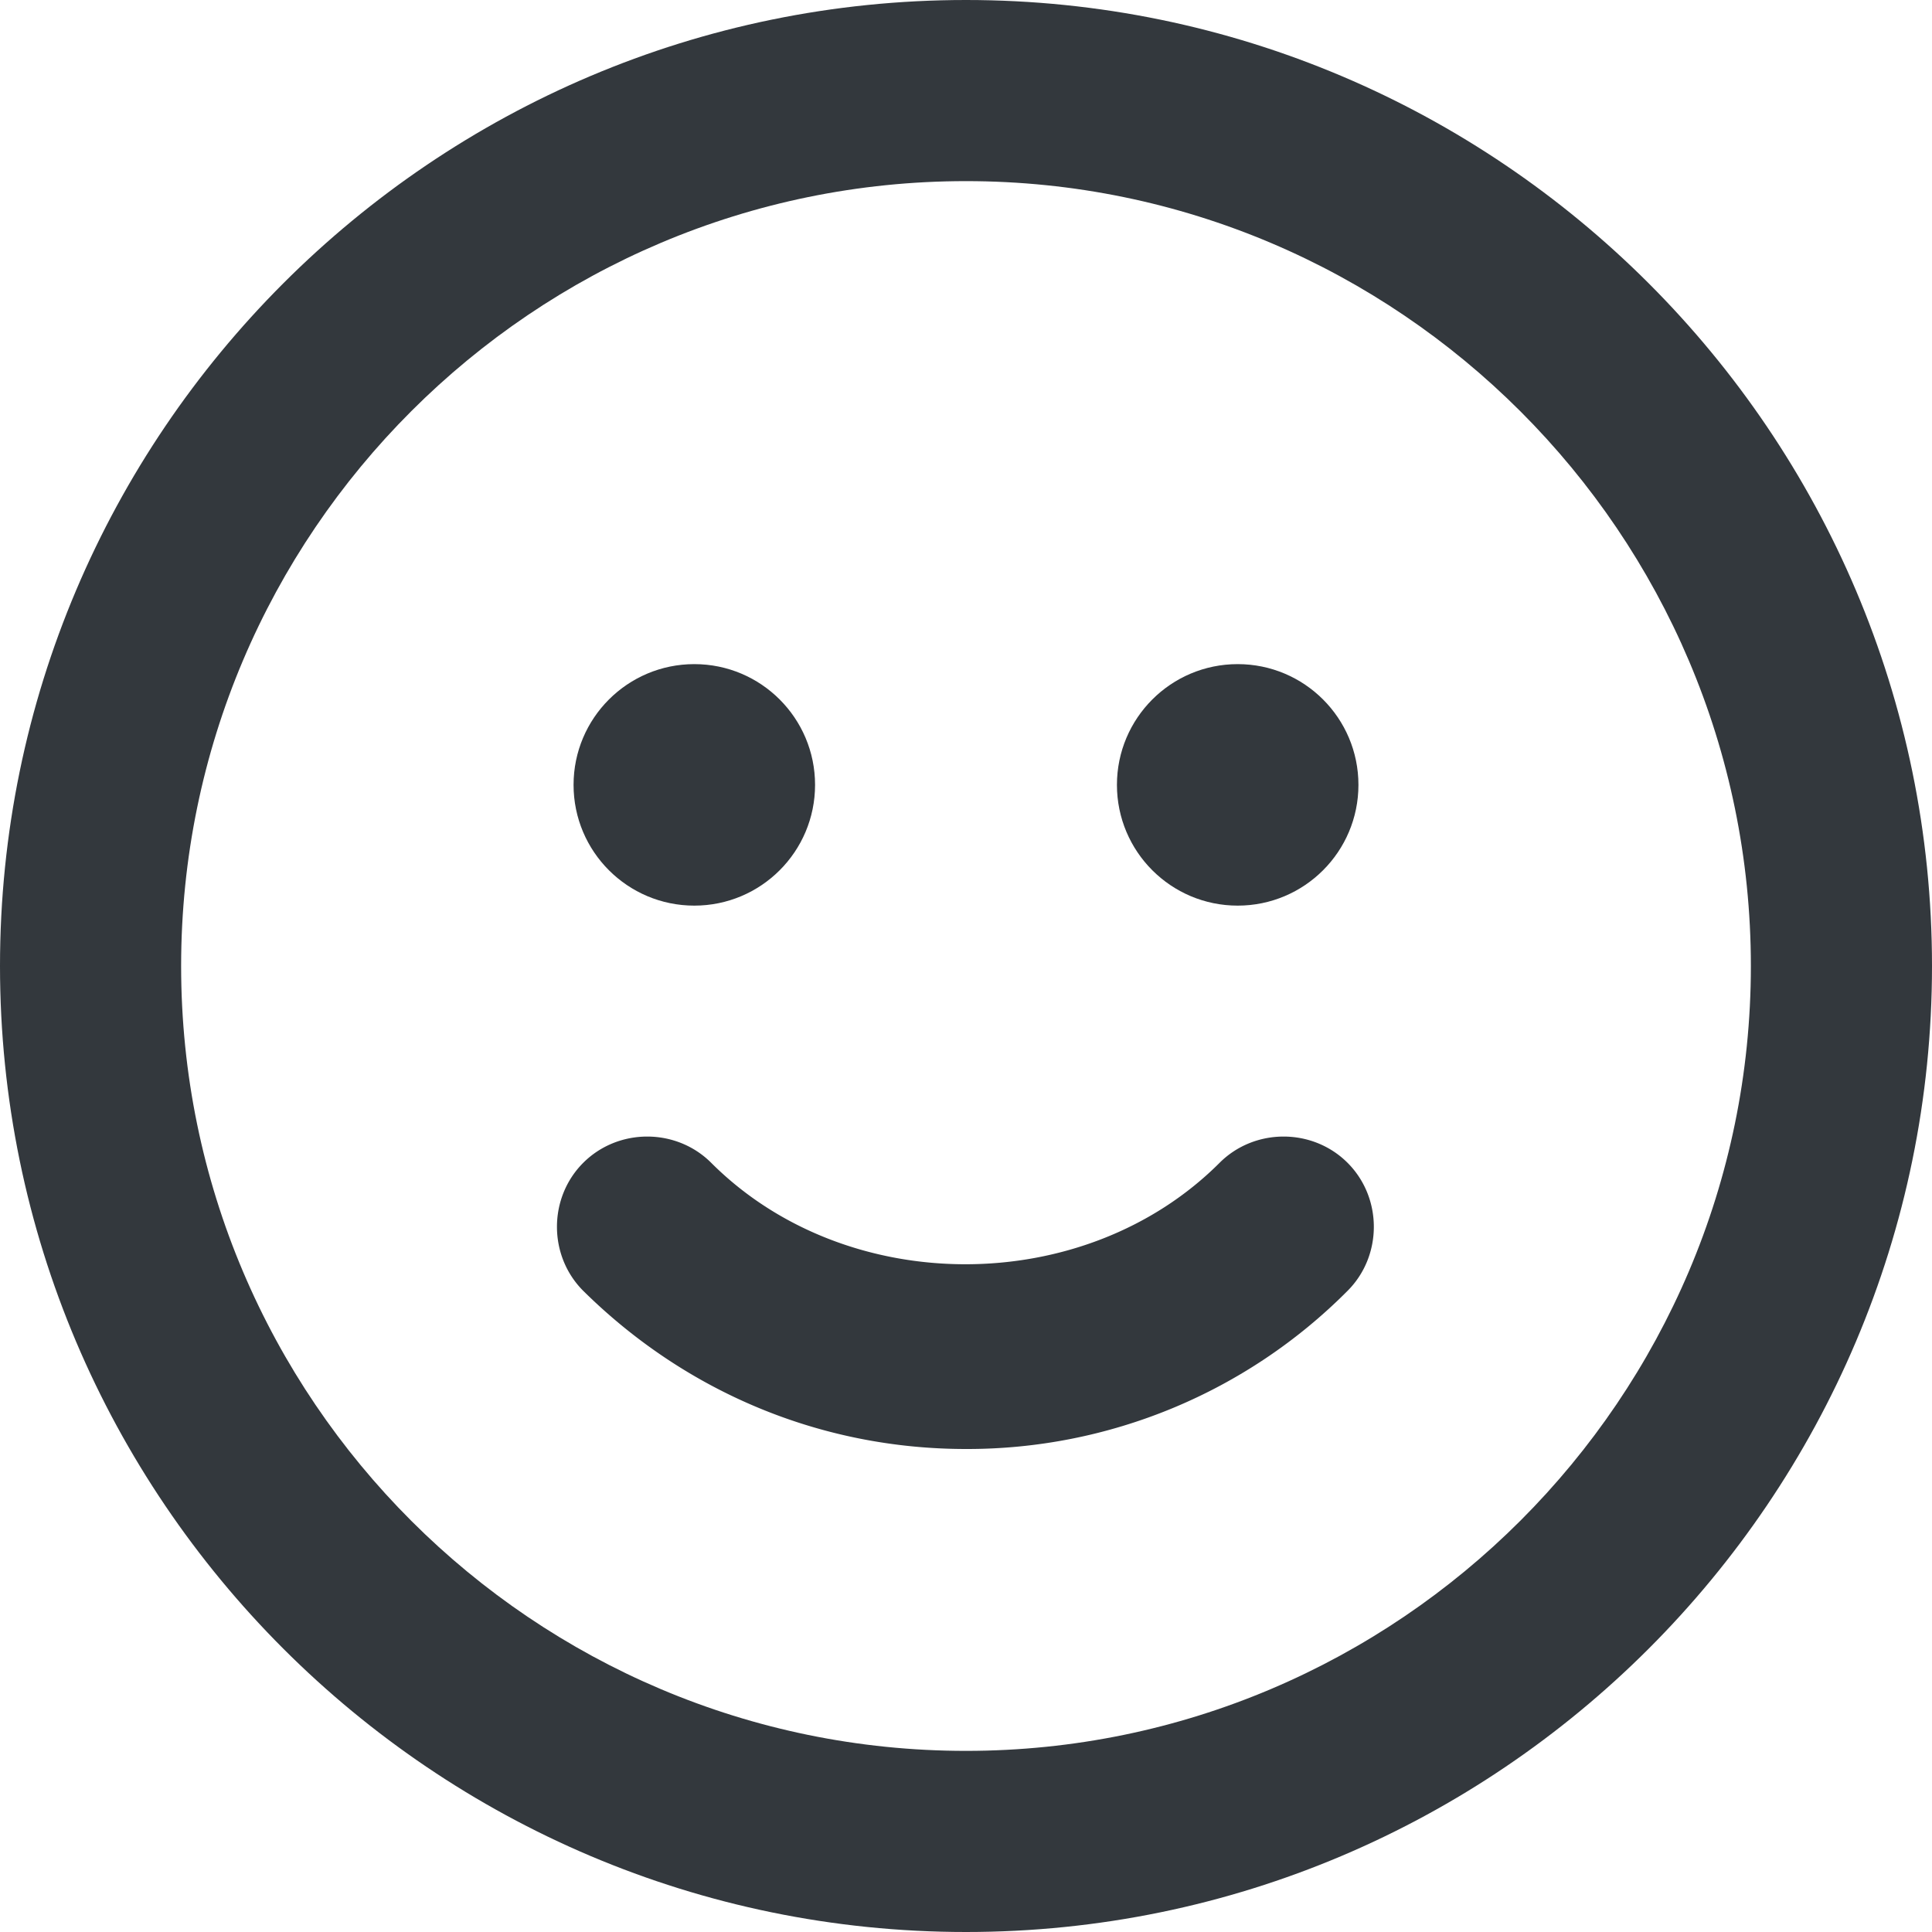 <svg version="1.1" id="FNL_OL" xmlns="http://www.w3.org/2000/svg" x="0" y="0" viewBox="0 0 16 16" style="enable-background:new 0 0 16 16" xml:space="preserve"><style>.st0{fill:#33383d}</style><path class="st0" d="M8 16c-4.41 0-8-3.59-8-8s3.59-8 8-8 8 3.59 8 8-3.59 8-8 8zM8 1.5C4.42 1.5 1.5 4.41 1.5 8s2.92 6.5 6.5 6.5 6.5-2.92 6.5-6.5S11.58 1.5 8 1.5z"/><path class="st0" d="M8 12c-1.2 0-2.32-.47-3.17-1.31-.29-.29-.29-.77 0-1.06s.77-.29 1.06 0c1.12 1.12 3.09 1.12 4.21 0 .29-.29.77-.29 1.06 0s.29.77 0 1.06A4.44 4.44 0 0 1 8 12z"/><circle class="st0" cx="10.25" cy="6.5" r="1"/><circle class="st0" cx="5.75" cy="6.5" r="1"/></svg>